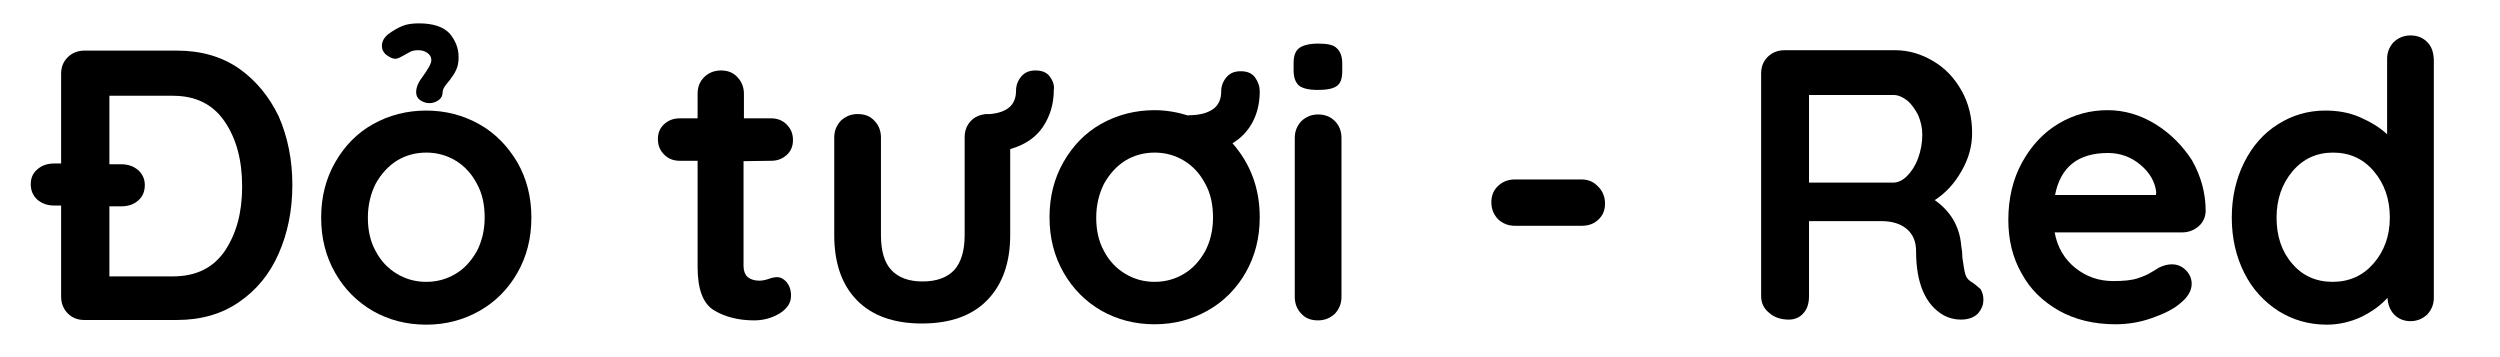 <?xml version="1.0" encoding="utf-8"?>
<!-- Generator: Adobe Illustrator 27.9.0, SVG Export Plug-In . SVG Version: 6.00 Build 0)  -->
<svg version="1.1" id="Layer_1" xmlns="http://www.w3.org/2000/svg" xmlns:xlink="http://www.w3.org/1999/xlink" x="0px" y="0px"
	 viewBox="0 0 642.2 91.8" style="enable-background:new 0 0 642.2 91.8;" xml:space="preserve">
<g>
	<path d="M61.4,17.6c-4.5-3.1-9.8-4.6-16-4.6H21.7c-1.7,0-3.2,0.6-4.3,1.7c-1.2,1.2-1.7,2.6-1.7,4.3v23h-1.8c-1.7,0-3.2,0.5-4.3,1.5
		c-1.2,1-1.7,2.3-1.7,3.8c0,1.7,0.6,3,1.7,4c1.2,1,2.6,1.5,4.3,1.5h1.8v23.4c0,1.7,0.6,3.2,1.7,4.3c1.2,1.2,2.6,1.7,4.3,1.7h23.7
		c6.2,0,11.5-1.5,16-4.6s7.9-7.2,10.2-12.5c2.3-5.2,3.5-11.1,3.5-17.6s-1.2-12.3-3.5-17.6C69.2,24.9,65.8,20.7,61.4,17.6z
		 M57.8,64.4c-3,4.4-7.4,6.6-13.4,6.6H28.1V53h3.1c1.7,0,3.2-0.5,4.3-1.5c1.2-1,1.7-2.4,1.7-4c0-1.5-0.6-2.8-1.7-3.8
		c-1.2-1-2.6-1.5-4.3-1.5h-3.1V24.6h16.3c5.9,0,10.3,2.2,13.3,6.6s4.5,9.9,4.5,16.7S60.7,60,57.8,64.4z"/>
	<path d="M123.1,31.9c-4.1-2.3-8.7-3.5-13.6-3.5c-5,0-9.6,1.2-13.7,3.5c-4.1,2.3-7.3,5.6-9.7,9.8c-2.4,4.2-3.6,8.9-3.6,14.2
		c0,5.3,1.2,10,3.6,14.2c2.4,4.2,5.6,7.4,9.7,9.8c4.1,2.3,8.6,3.5,13.7,3.5c5,0,9.5-1.2,13.6-3.5s7.4-5.6,9.8-9.8
		c2.4-4.2,3.6-8.9,3.6-14.2c0-5.3-1.2-10-3.6-14.2C130.4,37.5,127.2,34.2,123.1,31.9z M122.5,64.5c-1.4,2.5-3.2,4.5-5.4,5.8
		c-2.3,1.4-4.8,2.1-7.6,2.1s-5.3-0.7-7.6-2.1s-4.1-3.3-5.4-5.8c-1.4-2.5-2-5.4-2-8.6s0.7-6.1,2-8.7c1.4-2.5,3.2-4.5,5.4-5.9
		c2.3-1.4,4.8-2.1,7.6-2.1s5.3,0.7,7.6,2.1s4.1,3.4,5.4,5.9c1.4,2.5,2,5.4,2,8.7C124.5,59.1,123.8,62,122.5,64.5z"/>
	<path d="M101.6,15.1c0.4,0,0.9-0.2,1.6-0.6c0.9-0.5,1.6-0.9,2.2-1.2c0.6-0.3,1.3-0.4,2-0.4c0.9,0,1.7,0.2,2.4,0.7s1,1.1,1,1.9
		c0,0.8-0.8,2.2-2.3,4.3c-1.1,1.4-1.6,2.7-1.6,3.9c0,0.8,0.3,1.5,1,2s1.5,0.8,2.4,0.8s1.7-0.3,2.4-0.8s1-1.2,1-2
		c0-0.3,0.1-0.7,0.3-1.1s0.6-0.9,1.1-1.5s0.8-1,0.9-1.2c0.7-0.9,1.1-1.7,1.4-2.5c0.3-0.8,0.4-1.8,0.4-2.8c0-2.2-0.8-4.2-2.3-6
		c-1.6-1.7-4.2-2.6-7.9-2.6c-1.7,0-3.1,0.2-4.3,0.7s-2.4,1.2-3.6,2.1c-1.1,0.9-1.6,1.9-1.6,3c0,0.8,0.3,1.5,0.9,2.1
		C100,14.7,100.8,15.1,101.6,15.1z"/>
	<path d="M198.1,41.3c1.6,0,2.9-0.5,4-1.5s1.6-2.3,1.6-3.8c0-1.6-0.5-2.9-1.6-4s-2.4-1.6-4-1.6h-7v-6.3c0-1.7-0.6-3.2-1.7-4.3
		c-1.1-1.2-2.5-1.7-4.2-1.7s-3.2,0.6-4.3,1.7c-1.2,1.2-1.7,2.6-1.7,4.3v6.3h-4.6c-1.6,0-2.9,0.5-4,1.5s-1.6,2.3-1.6,3.8
		c0,1.6,0.5,2.9,1.6,4s2.4,1.6,4,1.6h4.6v27.3c0,5.7,1.4,9.4,4.2,11.1s6.3,2.6,10.3,2.6c2.4,0,4.6-0.6,6.6-1.8
		c1.9-1.2,2.9-2.7,2.9-4.5c0-1.5-0.4-2.6-1.1-3.5c-0.8-0.9-1.6-1.3-2.5-1.3c-0.7,0-1.5,0.2-2.3,0.5c-0.9,0.3-1.7,0.4-2.2,0.4
		c-1.3,0-2.2-0.3-3-0.9c-0.7-0.6-1.1-1.6-1.1-3V41.4L198.1,41.3L198.1,41.3z"/>
	<path d="M269.7,19.7c-0.8-1.1-2-1.6-3.7-1.6c-1.6,0-2.8,0.5-3.7,1.6S261,22,261,23.3c0,3.6-2.2,5.6-6.7,6h-0.5
		c-0.5,0-0.9,0-1.2,0.1c-1.5,0.3-2.6,0.9-3.5,2s-1.3,2.4-1.3,3.9v25.1c0,4-0.9,7-2.7,9c-1.8,1.9-4.5,2.9-8.1,2.9s-6.2-1-8-2.9
		s-2.7-4.9-2.7-9V35.3c0-1.7-0.6-3.2-1.7-4.3c-1.1-1.2-2.5-1.7-4.3-1.7c-1.7,0-3.1,0.6-4.3,1.7c-1.1,1.2-1.7,2.6-1.7,4.3v25.1
		c0,7.1,1.9,12.7,5.8,16.7c3.9,4,9.5,6,16.7,6c7.3,0,12.9-2,16.8-6c3.9-4,5.9-9.6,5.9-16.7V38.3c3.8-1.1,6.6-3,8.4-5.7
		c1.8-2.7,2.8-5.8,2.8-9.5C270.9,22,270.5,20.8,269.7,19.7z"/>
	<path d="M321.8,31.3c1.2-2.3,1.8-4.9,1.8-7.8c0-1.3-0.4-2.5-1.2-3.6s-2-1.6-3.7-1.6c-1.6,0-2.8,0.5-3.7,1.6s-1.3,2.3-1.3,3.6
		c0,2-0.7,3.6-2.2,4.6s-3.5,1.5-6.2,1.5v0.1c-2.9-0.9-5.8-1.4-8.7-1.4c-5,0-9.6,1.2-13.7,3.5c-4.1,2.3-7.3,5.6-9.7,9.8
		c-2.4,4.2-3.6,8.9-3.6,14.2c0,5.3,1.2,10,3.6,14.2c2.4,4.2,5.6,7.4,9.7,9.8c4.1,2.3,8.6,3.5,13.7,3.5c5,0,9.5-1.2,13.6-3.5
		s7.4-5.6,9.8-9.8c2.4-4.2,3.6-8.9,3.6-14.2c0-3.7-0.6-7.2-1.8-10.4c-1.2-3.2-3-6.1-5.2-8.6C318.8,35.5,320.6,33.6,321.8,31.3z
		 M309.6,64.5c-1.4,2.5-3.2,4.5-5.4,5.8c-2.3,1.4-4.8,2.1-7.6,2.1s-5.3-0.7-7.6-2.1s-4.1-3.3-5.4-5.8c-1.4-2.5-2-5.4-2-8.6
		s0.7-6.1,2-8.7c1.4-2.5,3.2-4.5,5.4-5.9c2.3-1.4,4.8-2.1,7.6-2.1s5.3,0.7,7.6,2.1s4.1,3.4,5.4,5.9c1.4,2.5,2,5.4,2,8.7
		C311.6,59.1,310.9,62,309.6,64.5z"/>
	<path d="M338.6,11.2c-2.2,0-3.8,0.4-4.8,1.1s-1.5,2-1.5,3.9v1.9c0,1.8,0.5,3.1,1.4,3.9c0.9,0.7,2.5,1.1,4.8,1.1s3.9-0.3,4.9-1
		s1.4-2,1.4-3.9v-1.9c0-1.8-0.5-3.1-1.4-3.9C342.6,11.5,340.9,11.2,338.6,11.2z"/>
	<path d="M338.6,29.4c-1.7,0-3.1,0.6-4.3,1.7c-1.1,1.2-1.7,2.6-1.7,4.3v40.9c0,1.7,0.6,3.2,1.7,4.3c1.1,1.2,2.5,1.7,4.3,1.7
		c1.7,0,3.1-0.6,4.3-1.7c1.1-1.2,1.7-2.6,1.7-4.3V35.4c0-1.7-0.6-3.2-1.7-4.3C341.8,30,340.4,29.4,338.6,29.4z"/>
	<path d="M406.3,46.1h-17.2c-1.7,0-3.2,0.6-4.3,1.7c-1.2,1.1-1.7,2.5-1.7,4.2s0.6,3.1,1.7,4.3c1.2,1.1,2.6,1.7,4.3,1.7h17.2
		c1.7,0,3.2-0.5,4.3-1.6c1.2-1.1,1.7-2.5,1.7-4.1c0-1.7-0.6-3.2-1.7-4.3C409.4,46.7,408,46.1,406.3,46.1z"/>
	<path d="M506.7,72.6c-0.9-0.5-1.5-1.1-1.8-2s-0.5-2.4-0.8-4.4c0-1-0.1-2-0.3-3.1c-0.4-4.9-2.7-8.8-6.8-11.7
		c2.8-1.8,5.1-4.3,6.9-7.5c1.8-3.1,2.7-6.4,2.7-9.7c0-4-0.9-7.7-2.7-10.9c-1.8-3.2-4.2-5.8-7.3-7.6c-3-1.8-6.3-2.8-9.7-2.8h-28.5
		c-1.7,0-3.2,0.6-4.3,1.7c-1.2,1.2-1.7,2.6-1.7,4.3v57.2c0,1.7,0.7,3.2,2.1,4.3c1.4,1.2,3.1,1.7,5,1.7c1.6,0,2.9-0.6,3.8-1.7
		c1-1.1,1.4-2.6,1.4-4.4V56.8h18.5c2.9,0,5.1,0.7,6.7,2.1s2.3,3.3,2.3,5.6c0,8.3,2.4,13.8,7.1,16.5c1.3,0.7,2.8,1.1,4.4,1.1
		c2,0,3.6-0.6,4.6-1.8c0.8-1,1.2-2.1,1.2-3.3c0-0.9-0.2-1.8-0.7-2.7C508.3,73.9,507.6,73.2,506.7,72.6z M492.7,40.7
		c-0.7,1.9-1.7,3.4-2.8,4.5c-1.1,1.1-2.3,1.7-3.5,1.7h-21.7V24.4h21.7c1.2,0,2.3,0.5,3.5,1.4c1.1,0.9,2,2.2,2.8,3.7
		c0.7,1.6,1.1,3.3,1.1,5.1C493.8,36.8,493.4,38.8,492.7,40.7z"/>
	<path d="M553.7,31.9c-3.9-2.4-8-3.6-12.3-3.6c-4.4,0-8.6,1.1-12.5,3.4s-7,5.6-9.4,9.9s-3.6,9.3-3.6,14.9c0,5.1,1.1,9.7,3.4,13.7
		c2.2,4.1,5.4,7.2,9.6,9.6c4.1,2.3,9,3.5,14.5,3.5c3.2,0,6.3-0.5,9.4-1.6s5.6-2.3,7.4-3.9c1.8-1.5,2.8-3.1,2.8-4.9
		c0-1.3-0.5-2.5-1.5-3.5s-2.2-1.5-3.6-1.5c-1.1,0-2.2,0.3-3.4,0.9c-0.3,0.2-0.9,0.6-1.8,1.1c-0.9,0.6-2.1,1.1-3.6,1.6
		s-3.6,0.7-6.3,0.7c-3.6,0-6.8-1.1-9.6-3.3c-2.8-2.2-4.7-5.3-5.4-9.2h32.7c1.6,0,3-0.5,4.2-1.5s1.8-2.3,1.9-3.9
		c0-4.7-1.2-9-3.5-13.1C560.7,37.5,557.6,34.3,553.7,31.9z M553.8,50.1h-25.9c1.4-7.2,5.9-10.8,13.6-10.8c3.1,0,5.9,1,8.3,3
		s3.8,4.4,4.1,7.1L553.8,50.1L553.8,50.1z"/>
	<path d="M623.5,10.8c-1.1-1.1-2.5-1.7-4.3-1.7c-1.7,0-3.1,0.6-4.3,1.7c-1.1,1.2-1.7,2.6-1.7,4.3v19.4c-1.9-1.8-4.3-3.2-7-4.4
		c-2.8-1.2-5.7-1.7-8.9-1.7c-4.4,0-8.5,1.2-12.1,3.5c-3.7,2.3-6.6,5.6-8.7,9.8c-2.1,4.2-3.2,8.9-3.2,14.2c0,5.3,1.1,10,3.2,14.2
		s5.1,7.4,8.8,9.8c3.7,2.3,7.8,3.5,12.4,3.5c3.1,0,6.1-0.7,8.9-2c2.8-1.4,5-3,6.7-4.9c0.1,1.7,0.6,3.1,1.7,4.3
		c1.1,1.1,2.5,1.7,4.2,1.7s3.1-0.6,4.3-1.7c1.1-1.2,1.7-2.6,1.7-4.3V15.3C625.1,13.3,624.6,11.9,623.5,10.8z M609.7,67.7
		c-2.7,3.1-6.2,4.7-10.5,4.7s-7.8-1.6-10.4-4.7c-2.7-3.1-4-7.1-4-11.8s1.4-8.7,4.1-11.9c2.7-3.2,6.2-4.8,10.4-4.8
		c4.3,0,7.8,1.6,10.5,4.8c2.7,3.2,4.1,7.1,4.1,11.9S612.4,64.6,609.7,67.7z"/>
</g>
</svg>
